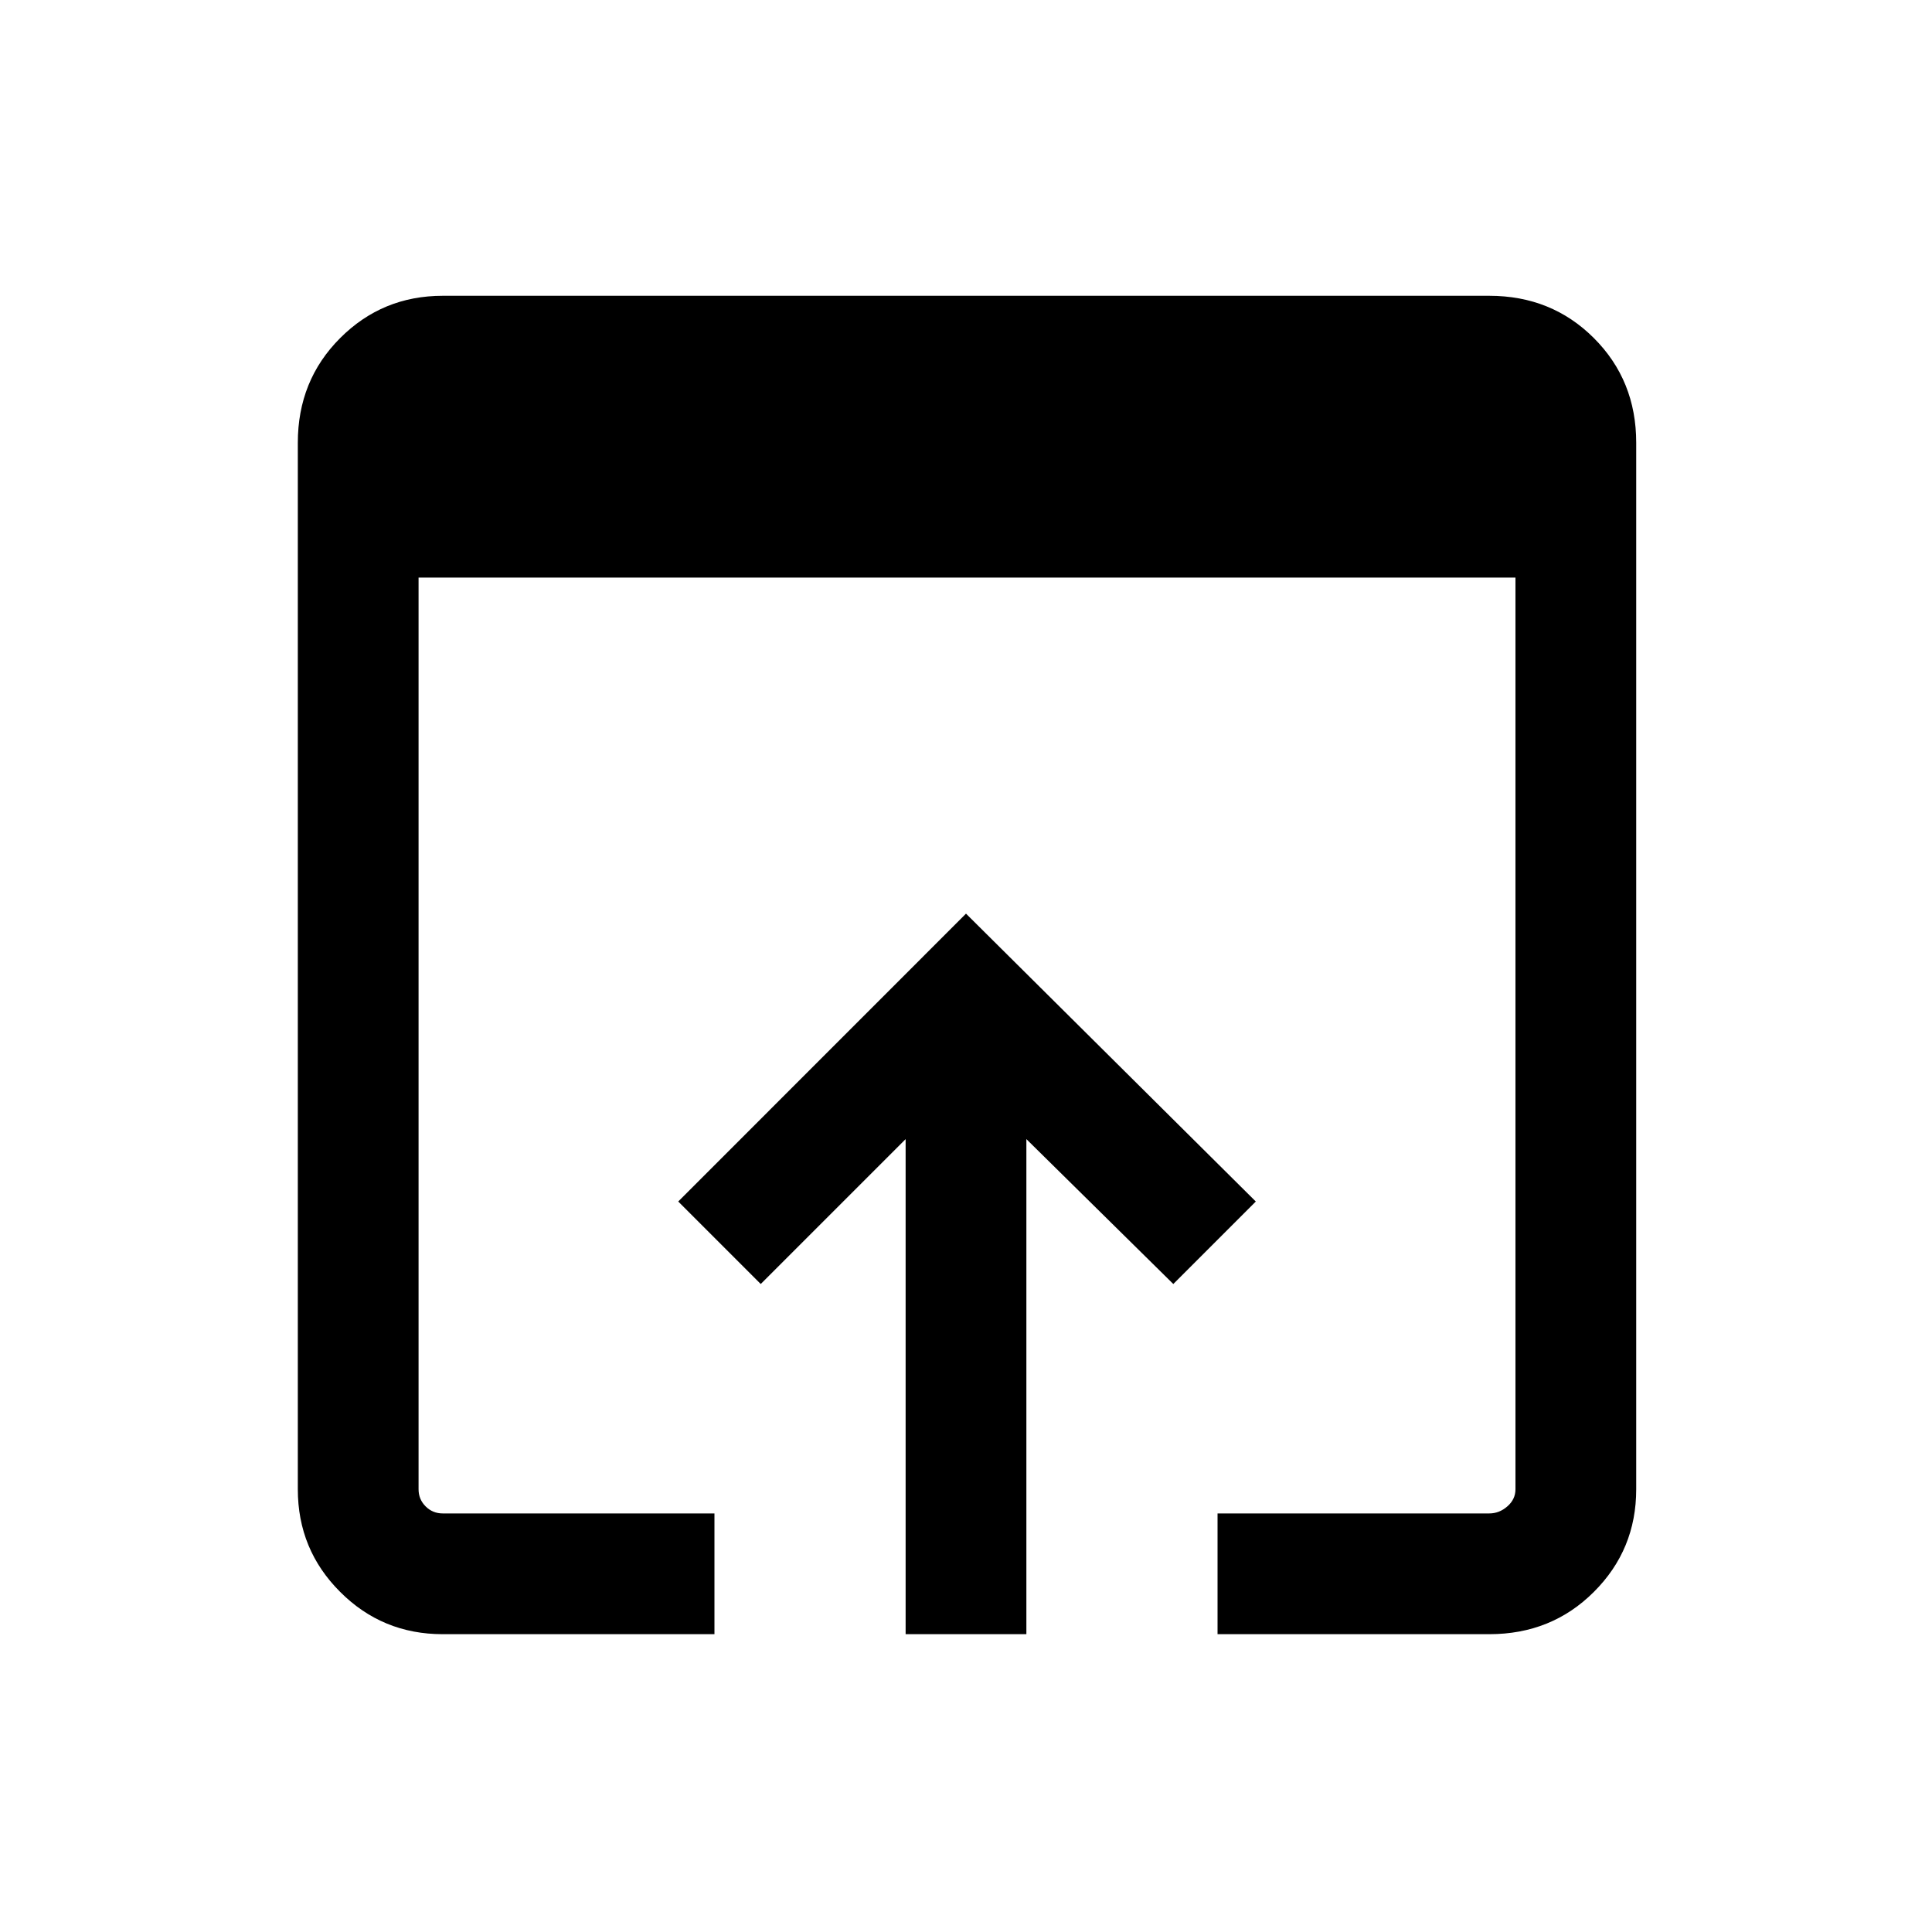 <svg xmlns="http://www.w3.org/2000/svg" height="20" width="20"><path d="M9.375 16.917V11.792L7.875 13.292L7.021 12.438L10 9.458L13 12.438L12.146 13.292L10.625 11.792V16.917ZM12.604 15.667H15.417Q15.521 15.667 15.604 15.594Q15.688 15.521 15.688 15.417V5.979H4.333V15.417Q4.333 15.521 4.406 15.594Q4.479 15.667 4.583 15.667H7.396V16.917H4.583Q3.958 16.917 3.521 16.479Q3.083 16.042 3.083 15.417V4.583Q3.083 3.938 3.521 3.5Q3.958 3.062 4.583 3.062H15.417Q16.062 3.062 16.5 3.5Q16.938 3.938 16.938 4.583V15.417Q16.938 16.042 16.5 16.479Q16.062 16.917 15.417 16.917H12.604Z"/></svg>